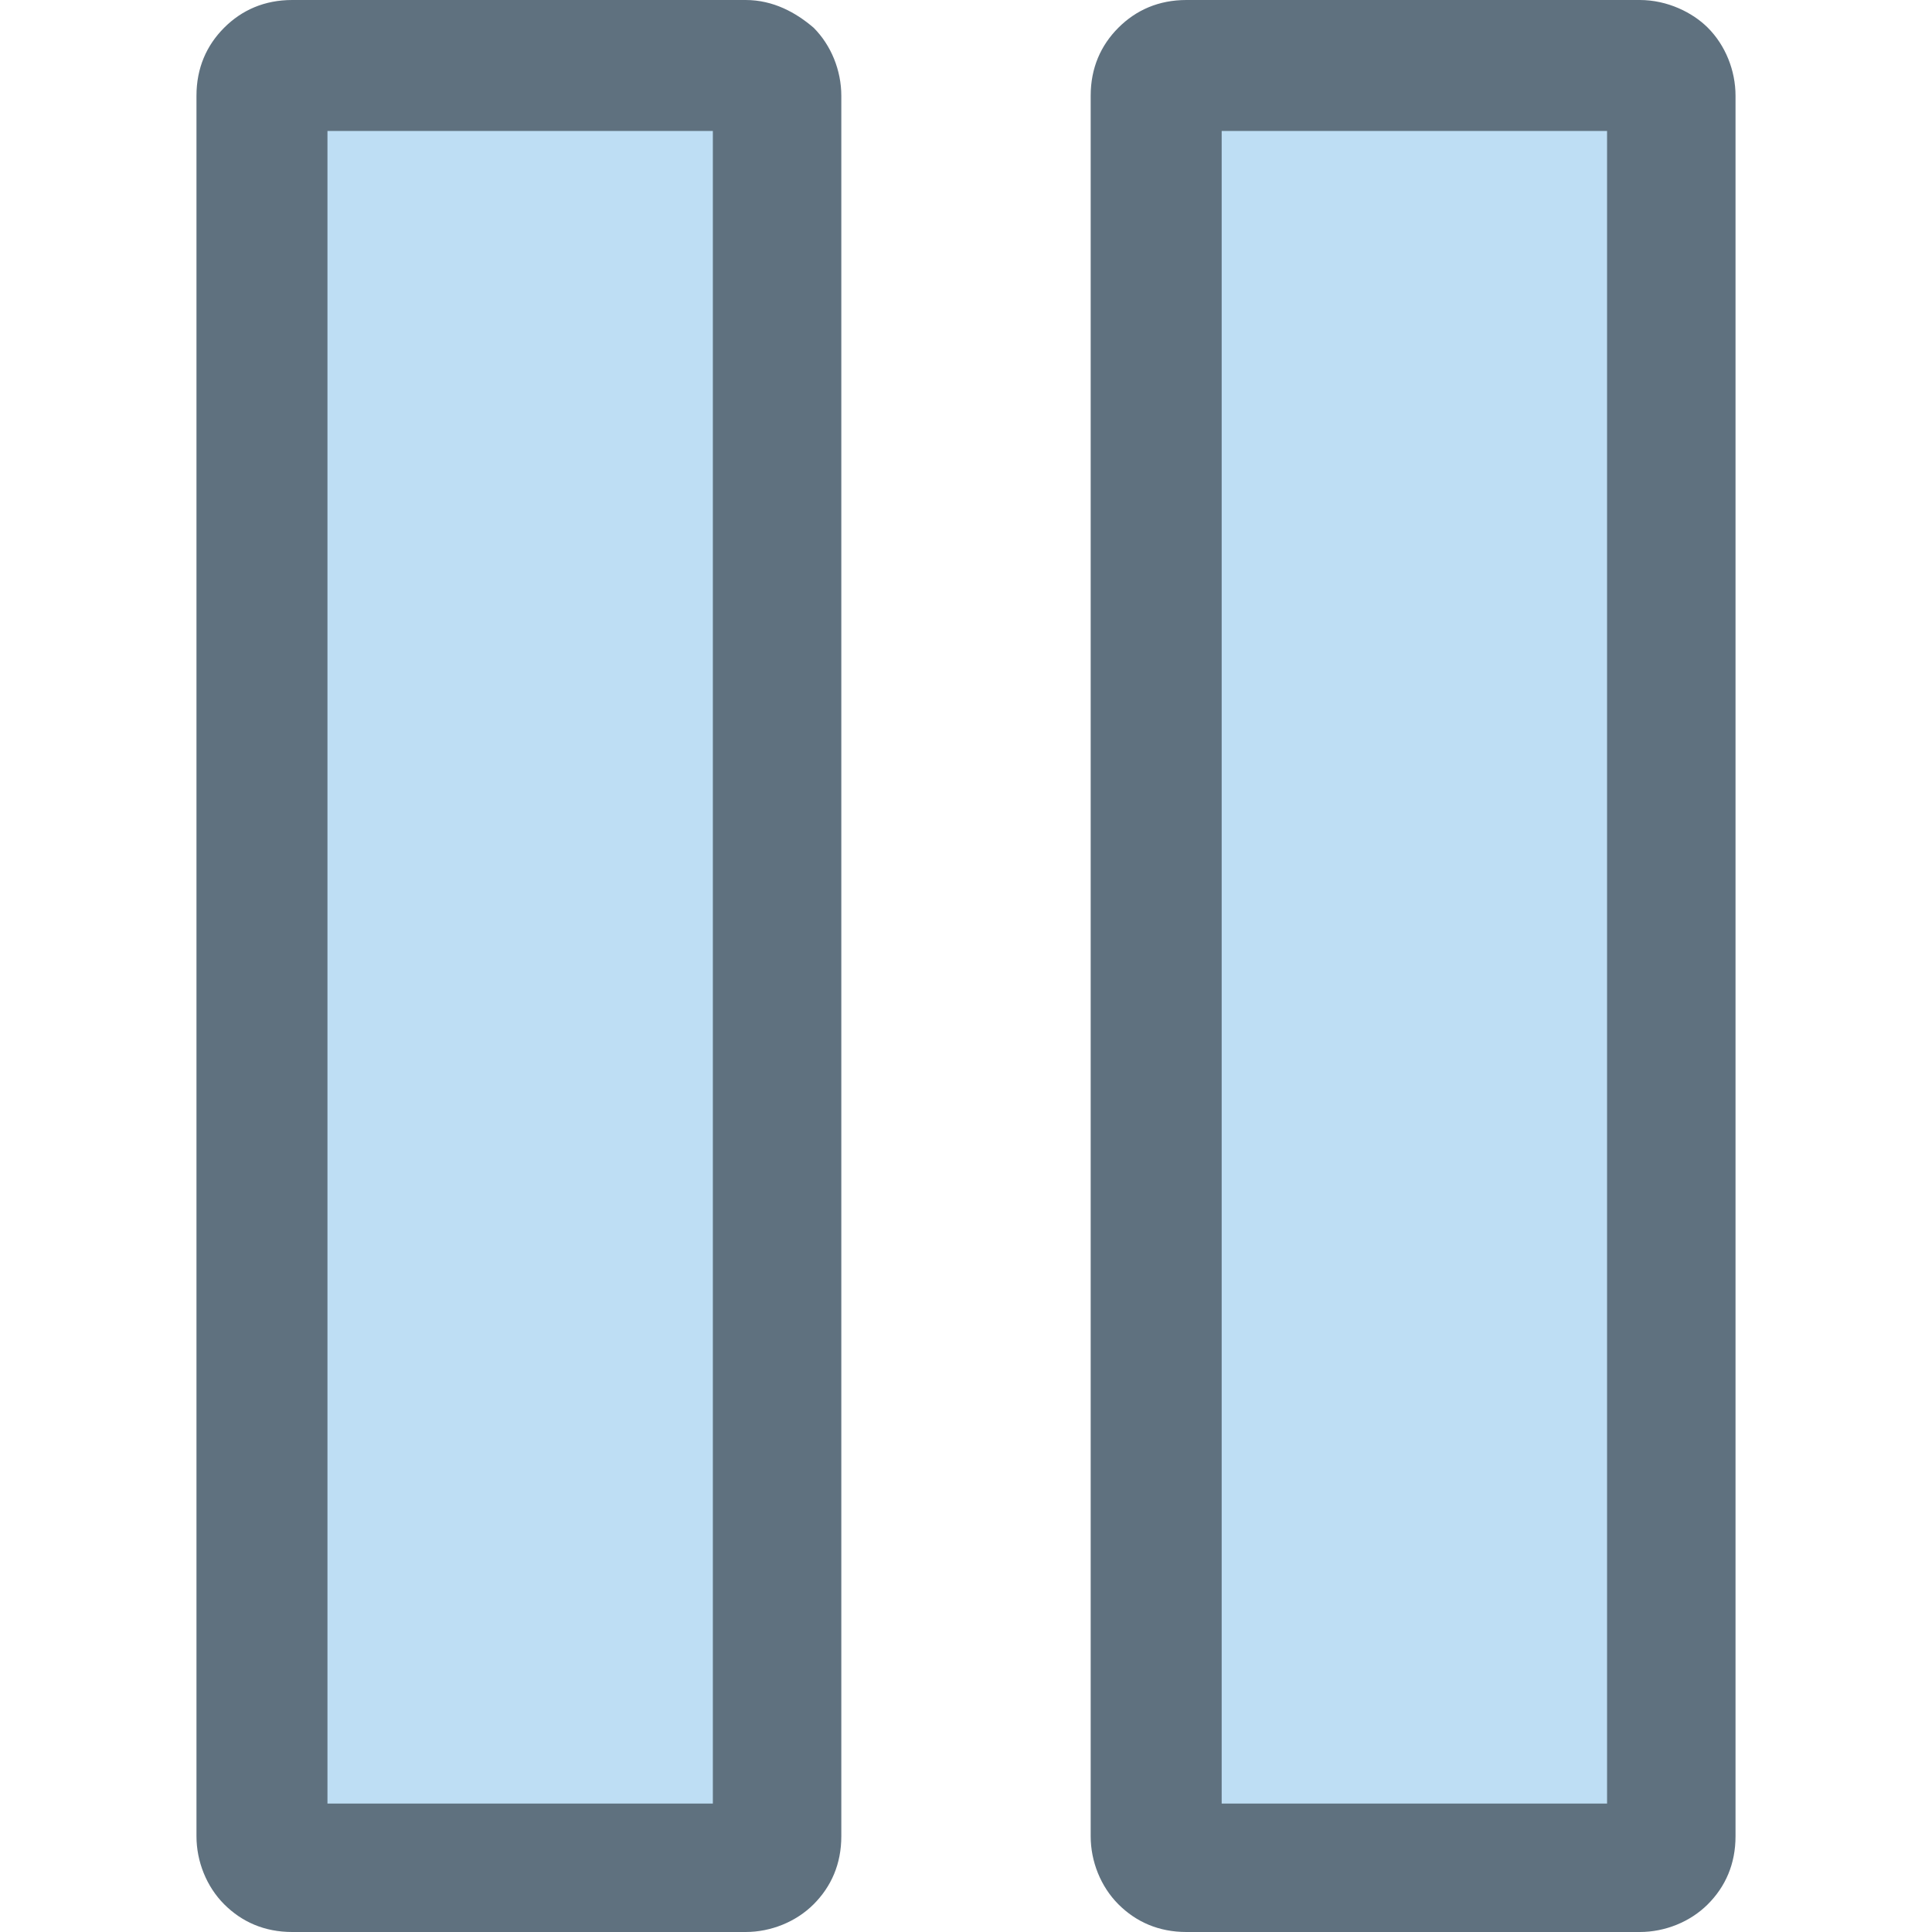 <?xml version="1.0" encoding="iso-8859-1"?>
<!-- Generator: Adobe Illustrator 19.0.0, SVG Export Plug-In . SVG Version: 6.00 Build 0)  -->
<svg version="1.1" id="Capa_1" xmlns="http://www.w3.org/2000/svg" xmlns:xlink="http://www.w3.org/1999/xlink" x="0px" y="0px"
	 viewBox="0 0 306.8 306.8" style="enable-background:new 0 0 306.8 306.8;" xml:space="preserve">
<g>
	<path style="fill:#BEDEF4;" d="M46.8,10.4h72c2.8,0,4.8,2.4,4.8,4.8v276.4c0,2.8-2.4,4.8-4.8,4.8h-72c-2.8,0-4.8-2.4-4.8-4.8V15.2
		C41.6,12.8,44,10.4,46.8,10.4z"/>
	<path style="fill:#BEDEF4;" d="M188.8,10.4h72c2.8,0,4.8,2.4,4.8,4.8v276.4c0,2.8-2.4,4.8-4.8,4.8h-72c-2.8,0-4.8-2.4-4.8-4.8V15.2
		C183.6,12.8,186,10.4,188.8,10.4z"/>
</g>
<g>
	<path style="fill:#5F717F;" d="M118.4,0h-72c-4.4,0-8,1.6-10.8,4.4l0,0c-2.8,2.8-4.4,6.4-4.4,10.8v276.4c0,4,1.6,8,4.4,10.8l0,0
		l0,0c2.8,2.8,6.4,4.4,10.8,4.4h72c4,0,8-1.6,10.8-4.4l0,0l0,0c2.8-2.8,4.4-6.4,4.4-10.8V15.2c0-4-1.6-8-4.4-10.8l0,0
		C126.4,2,122.8,0,118.4,0z M113.2,286.4H52V20.8h61.2L113.2,286.4L113.2,286.4z"/>
	<path style="fill:#5F717F;" d="M260.4,0h-72c-4.4,0-8,1.6-10.8,4.4l0,0c-2.8,2.8-4.4,6.4-4.4,10.8v276.4c0,4,1.6,8,4.4,10.8l0,0
		l0,0c2.8,2.8,6.4,4.4,10.8,4.4h72c4,0,8-1.6,10.8-4.4l0,0l0,0c2.8-2.8,4.4-6.4,4.4-10.8V15.2c0-4-1.6-8-4.4-10.8l0,0
		C268.8,2,264.8,0,260.4,0z M255.2,286.4H194V20.8h61.2V286.4z"/>
</g>
<g>
</g>
<g>
</g>
<g>
</g>
<g>
</g>
<g>
</g>
<g>
</g>
<g>
</g>
<g>
</g>
<g>
</g>
<g>
</g>
<g>
</g>
<g>
</g>
<g>
</g>
<g>
</g>
<g>
</g>
</svg>

